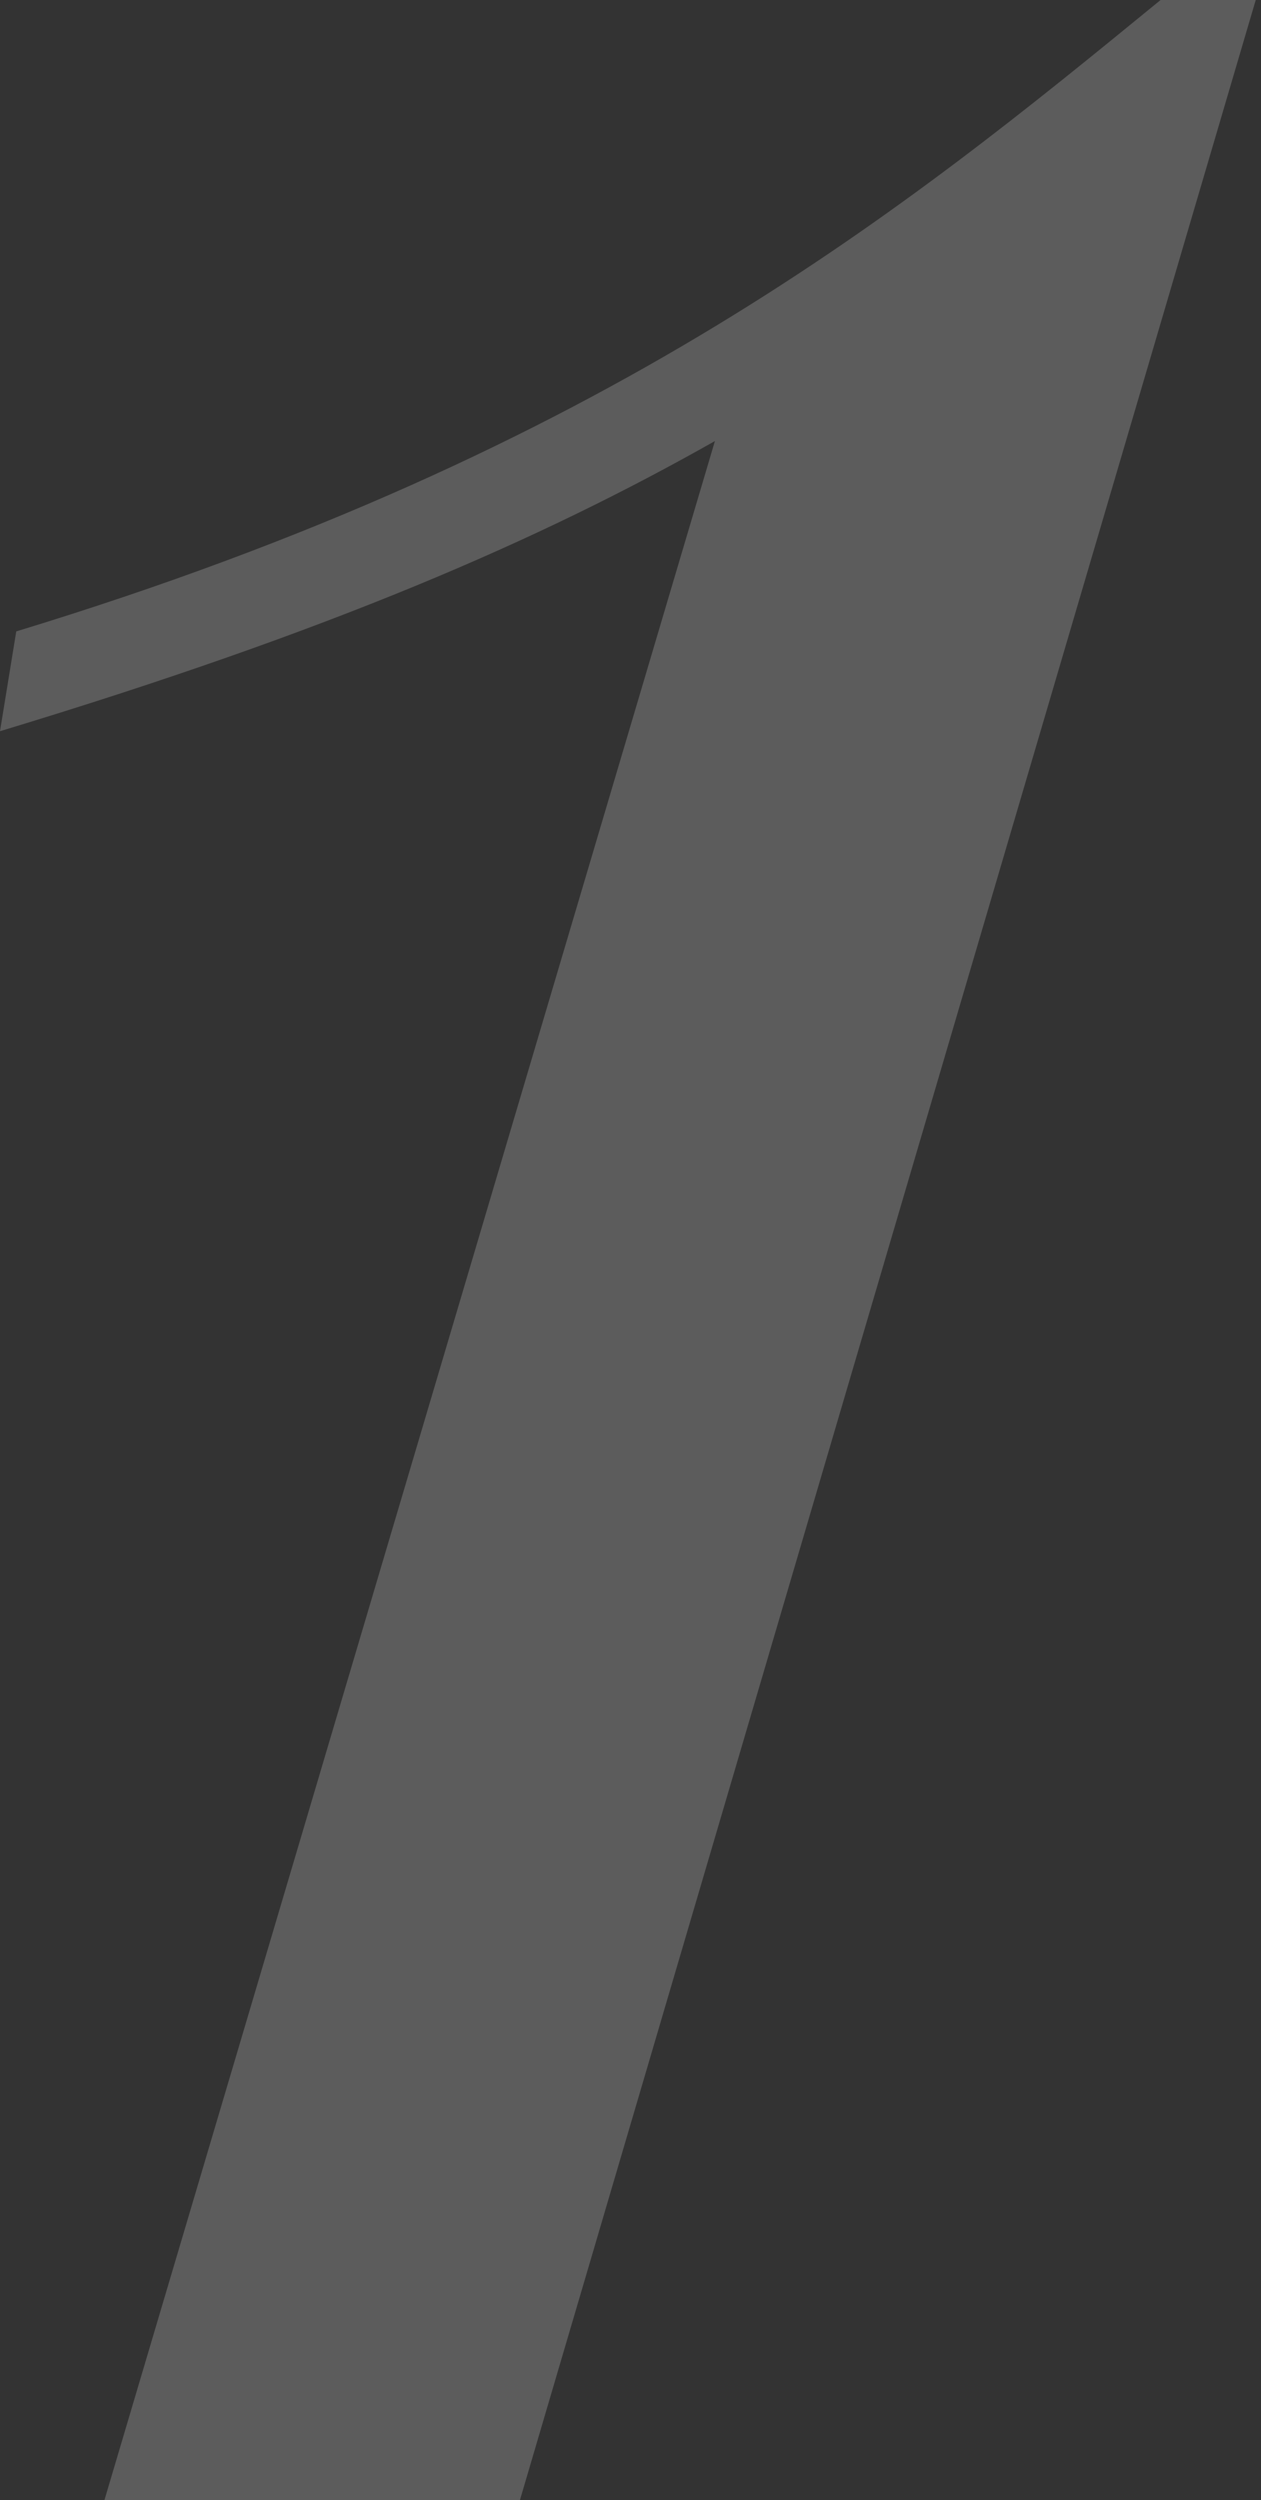 <?xml version="1.0" encoding="UTF-8" standalone="no"?>
<svg width="171px" height="339px" viewBox="0 0 171 339" version="1.1" xmlns="http://www.w3.org/2000/svg" xmlns:xlink="http://www.w3.org/1999/xlink">
    <rect x="0" y="0" width="171" height="339" fill="#333333" stroke="none"/>
    <!-- Generator: sketchtool 40.1 (33804) - http://www.bohemiancoding.com/sketch -->
    <title>65B91D14-0411-4708-B8A9-CD77863AB088</title>
    <desc>Created with sketchtool.</desc>
    <defs></defs>
    <g id="Page-1" stroke="none" stroke-width="1" fill="none" fill-rule="evenodd" opacity="0.2">
        <g id="Lookpage" transform="translate(-606, -1373)" fill="#FFFFFF">
            <path d="M676.507,1712 L776.287,1373 L763.382,1373 C728.758,1401.329 688.783,1434.064 608.203,1458.616 L606,1472.15 C650.696,1458.616 679.025,1446.34 702.947,1432.805 L620.164,1712 L676.507,1712 Z" id="1"></path>
        </g>
    </g>
</svg>